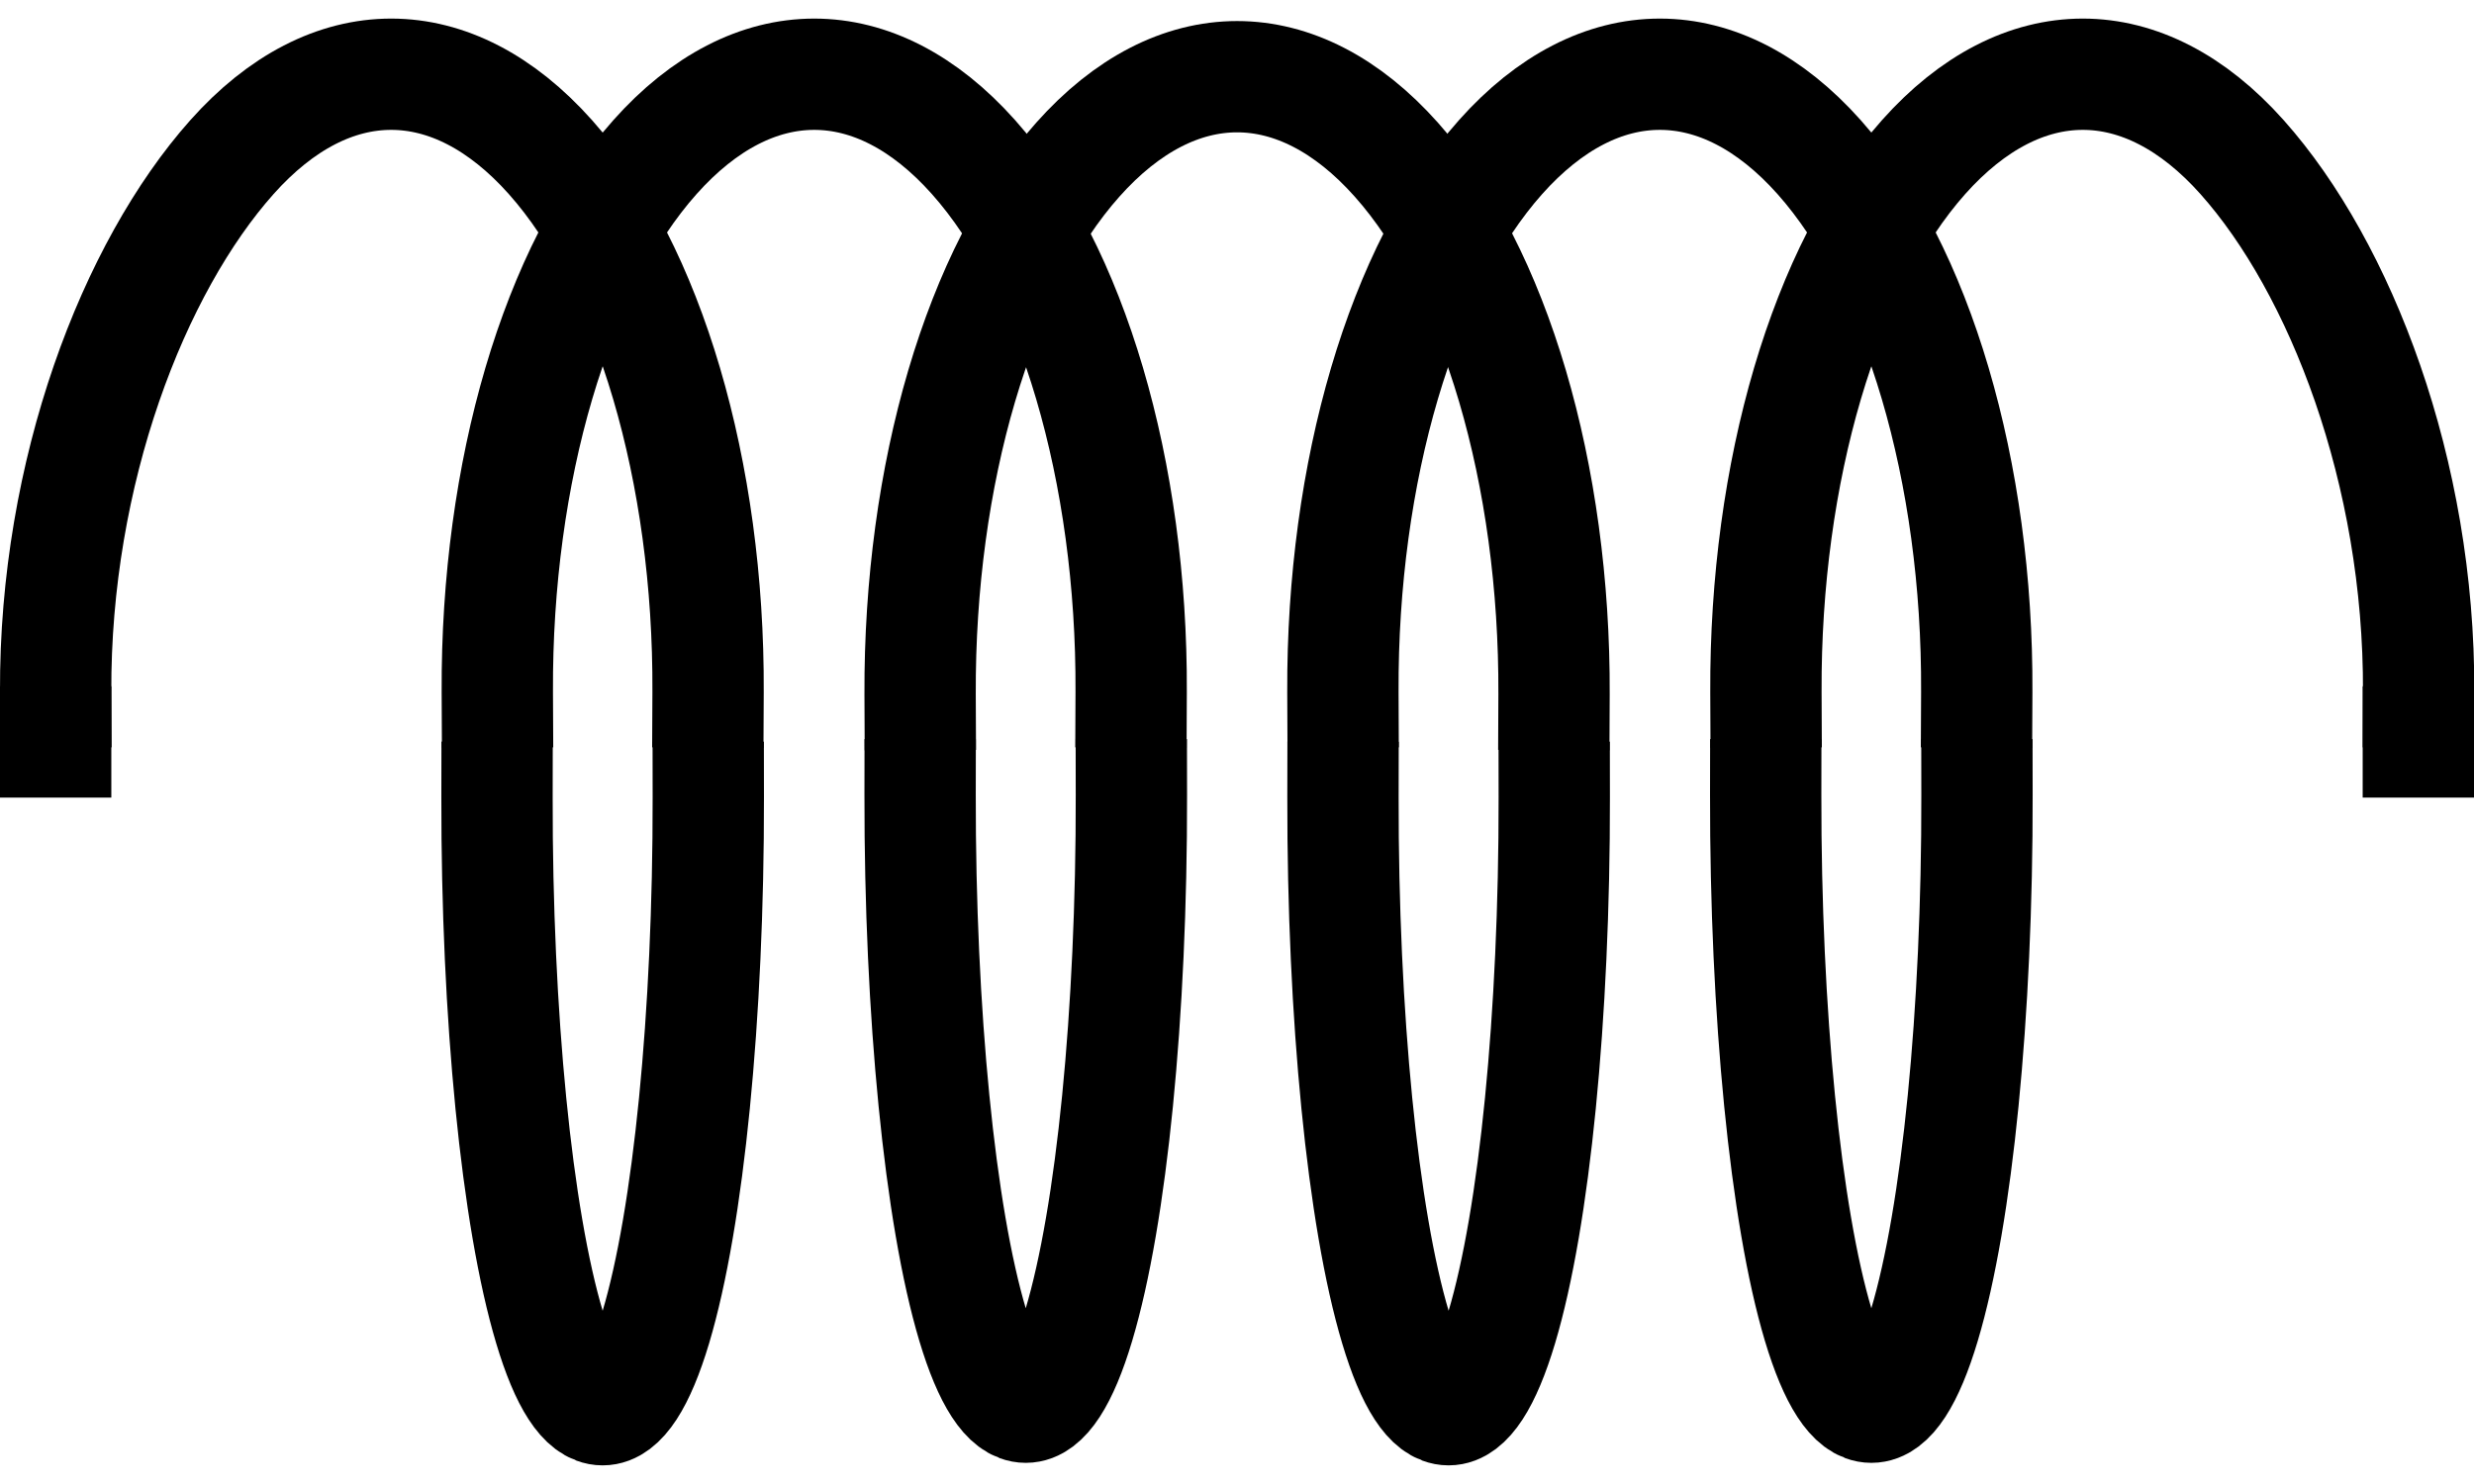<?xml version="1.0" encoding="UTF-8" standalone="no"?>
<!-- Created with Inkscape (http://www.inkscape.org/) -->

<svg
   xmlns:dc="http://purl.org/dc/elements/1.1/"
   xmlns:cc="http://creativecommons.org/ns#"
   xmlns:rdf="http://www.w3.org/1999/02/22-rdf-syntax-ns#"
   xmlns:svg="http://www.w3.org/2000/svg"
   xmlns="http://www.w3.org/2000/svg"
   xmlns:sodipodi="http://sodipodi.sourceforge.net/DTD/sodipodi-0.dtd"
   xmlns:inkscape="http://www.inkscape.org/namespaces/inkscape"
   version="1.0"
   width="33.336"
   height="20"
   id="svg2"
   sodipodi:version="0.32"
   inkscape:version="0.48.0 r9654"
   sodipodi:docname="spring_user.svg"
   inkscape:output_extension="org.inkscape.output.svg.inkscape">
  <sodipodi:namedview
     inkscape:window-height="948"
     inkscape:window-width="1680"
     inkscape:pageshadow="2"
     inkscape:pageopacity="0.0"
     guidetolerance="10.0"
     gridtolerance="10.0"
     objecttolerance="10.0"
     borderopacity="1.0"
     bordercolor="#666666"
     pagecolor="#ffffff"
     id="base"
     showgrid="false"
     inkscape:zoom="22.627417"
     inkscape:cx="24.670784"
     inkscape:cy="10.127864"
     inkscape:window-x="-4"
     inkscape:window-y="-4"
     inkscape:current-layer="svg2"
     inkscape:window-maximized="0" />
  <defs
     id="defs4">
    <inkscape:perspective
       sodipodi:type="inkscape:persp3d"
       inkscape:vp_x="0 : 10.000112 : 1"
       inkscape:vp_y="0 : 1000 : 0"
       inkscape:vp_z="33.335991 : 10.000112 : 1"
       inkscape:persp3d-origin="16.667995 : 6.6667411 : 1"
       id="perspective19" />
  </defs>
  <path
     style="fill:none;stroke:#000000;stroke-width:1.5;stroke-linecap:square;stroke-linejoin:miter;stroke-miterlimit:3.556;stroke-opacity:1;stroke-dasharray:none;stroke-dashoffset:0"
     id="path2451"
     d="m 0.75,9.326 c -0.013,-2.966 1.048,-5.717 2.375,-7.208 1.327,-1.49 2.965,-1.49 4.292,1e-7 1.327,1.49 2.138,4.242 2.124,7.208"
     inkscape:connector-curvature="0"
     sodipodi:nodetypes="cssc" />
  <path
     style="fill:none;fill-opacity:1;fill-rule:nonzero;stroke:#000000;stroke-width:1.5;stroke-linecap:square;stroke-linejoin:miter;stroke-miterlimit:3.556;stroke-dasharray:none;stroke-dashoffset:0;stroke-opacity:1"
     id="path3251"
     d="M 6.701,9.326 C 6.687,6.36 7.498,3.608 8.825,2.118 C 10.152,0.628 11.791,0.628 13.118,2.118 C 14.444,3.608 15.255,6.36 15.242,9.326" />
  <path
     style="fill:none;fill-opacity:1;fill-rule:nonzero;stroke:#000000;stroke-width:1.5;stroke-linecap:square;stroke-linejoin:miter;stroke-miterlimit:3.556;stroke-dasharray:none;stroke-dashoffset:0;stroke-opacity:1"
     id="path3253"
     d="M 12.398,10.713 C 12.394,13.653 12.664,16.381 13.106,17.858 C 13.549,19.336 14.095,19.336 14.537,17.858 C 14.979,16.381 15.25,13.653 15.245,10.713" />
  <path
     style="fill:none;fill-opacity:1;fill-rule:nonzero;stroke:#000000;stroke-width:1.5;stroke-linecap:square;stroke-linejoin:miter;stroke-miterlimit:3.556;stroke-dasharray:none;stroke-dashoffset:0;stroke-opacity:1"
     id="path3257"
     d="M 12.398,9.36 C 12.385,6.394 13.196,3.642 14.523,2.152 C 15.85,0.661 17.488,0.661 18.815,2.152 C 20.142,3.642 20.953,6.394 20.94,9.36" />
  <path
     style="fill:none;fill-opacity:1;fill-rule:nonzero;stroke:#000000;stroke-width:1.5;stroke-linecap:square;stroke-linejoin:miter;stroke-miterlimit:3.556;stroke-dasharray:none;stroke-dashoffset:0;stroke-opacity:1"
     id="path3259"
     d="M 18.096,10.747 C 18.091,13.687 18.362,16.415 18.804,17.892 C 19.246,19.37 19.792,19.37 20.235,17.892 C 20.677,16.415 20.947,13.687 20.943,10.747" />
  <path
     style="fill:none;fill-opacity:1;fill-rule:nonzero;stroke:#000000;stroke-width:1.5;stroke-linecap:square;stroke-linejoin:miter;stroke-miterlimit:3.556;stroke-dasharray:none;stroke-dashoffset:0;stroke-opacity:1"
     id="path3263"
     d="M 18.095,9.326 C 18.082,6.36 18.893,3.608 20.219,2.118 C 21.546,0.628 23.185,0.628 24.512,2.118 C 25.838,3.608 26.65,6.36 26.636,9.326" />
  <path
     style="fill:none;fill-opacity:1;fill-rule:nonzero;stroke:#000000;stroke-width:1.5;stroke-linecap:square;stroke-linejoin:miter;stroke-miterlimit:3.556;stroke-dasharray:none;stroke-dashoffset:0;stroke-opacity:1"
     id="path3265"
     d="M 23.792,10.713 C 23.788,13.653 24.058,16.381 24.5,17.858 C 24.943,19.336 25.489,19.336 25.931,17.858 C 26.373,16.381 26.644,13.653 26.639,10.713" />
  <path
     style="fill:none;stroke:#000000;stroke-width:1.5;stroke-linecap:square;stroke-linejoin:miter;stroke-miterlimit:3.556;stroke-opacity:1;stroke-dasharray:none;stroke-dashoffset:0"
     id="path3269"
     d="m 23.795,9.326 c -0.013,-2.966 0.798,-5.717 2.124,-7.208 1.327,-1.49 2.965,-1.49 4.292,10e-8 1.327,1.49 2.392,4.242 2.379,7.208"
     inkscape:connector-curvature="0"
     sodipodi:nodetypes="cssc" />
  <path
     style="fill:none;fill-opacity:1;fill-rule:nonzero;stroke:#000000;stroke-width:1.5;stroke-linecap:square;stroke-linejoin:miter;stroke-miterlimit:3.556;stroke-dasharray:none;stroke-dashoffset:0;stroke-opacity:1"
     id="path3199"
     d="M 6.697,10.747 C 6.692,13.687 6.963,16.415 7.405,17.892 C 7.847,19.37 8.393,19.37 8.836,17.892 C 9.278,16.415 9.548,13.687 9.544,10.747" />
  <rect
     style="fill:#000000;fill-opacity:1;fill-rule:nonzero;stroke:#000000;stroke-width:1.25;stroke-miterlimit:4;stroke-opacity:1;stroke-dasharray:none"
     id="rect3761"
     width="0.25"
     height="0.25"
     x="0.625"
     y="9.875" />
  <rect
     style="fill:#000000;fill-opacity:1;fill-rule:nonzero;stroke:#000000;stroke-width:1.25;stroke-miterlimit:4;stroke-opacity:1;stroke-dasharray:none"
     id="rect3761-4"
     width="0.25"
     height="0.25"
     x="32.461"
     y="9.875" />
</svg>
